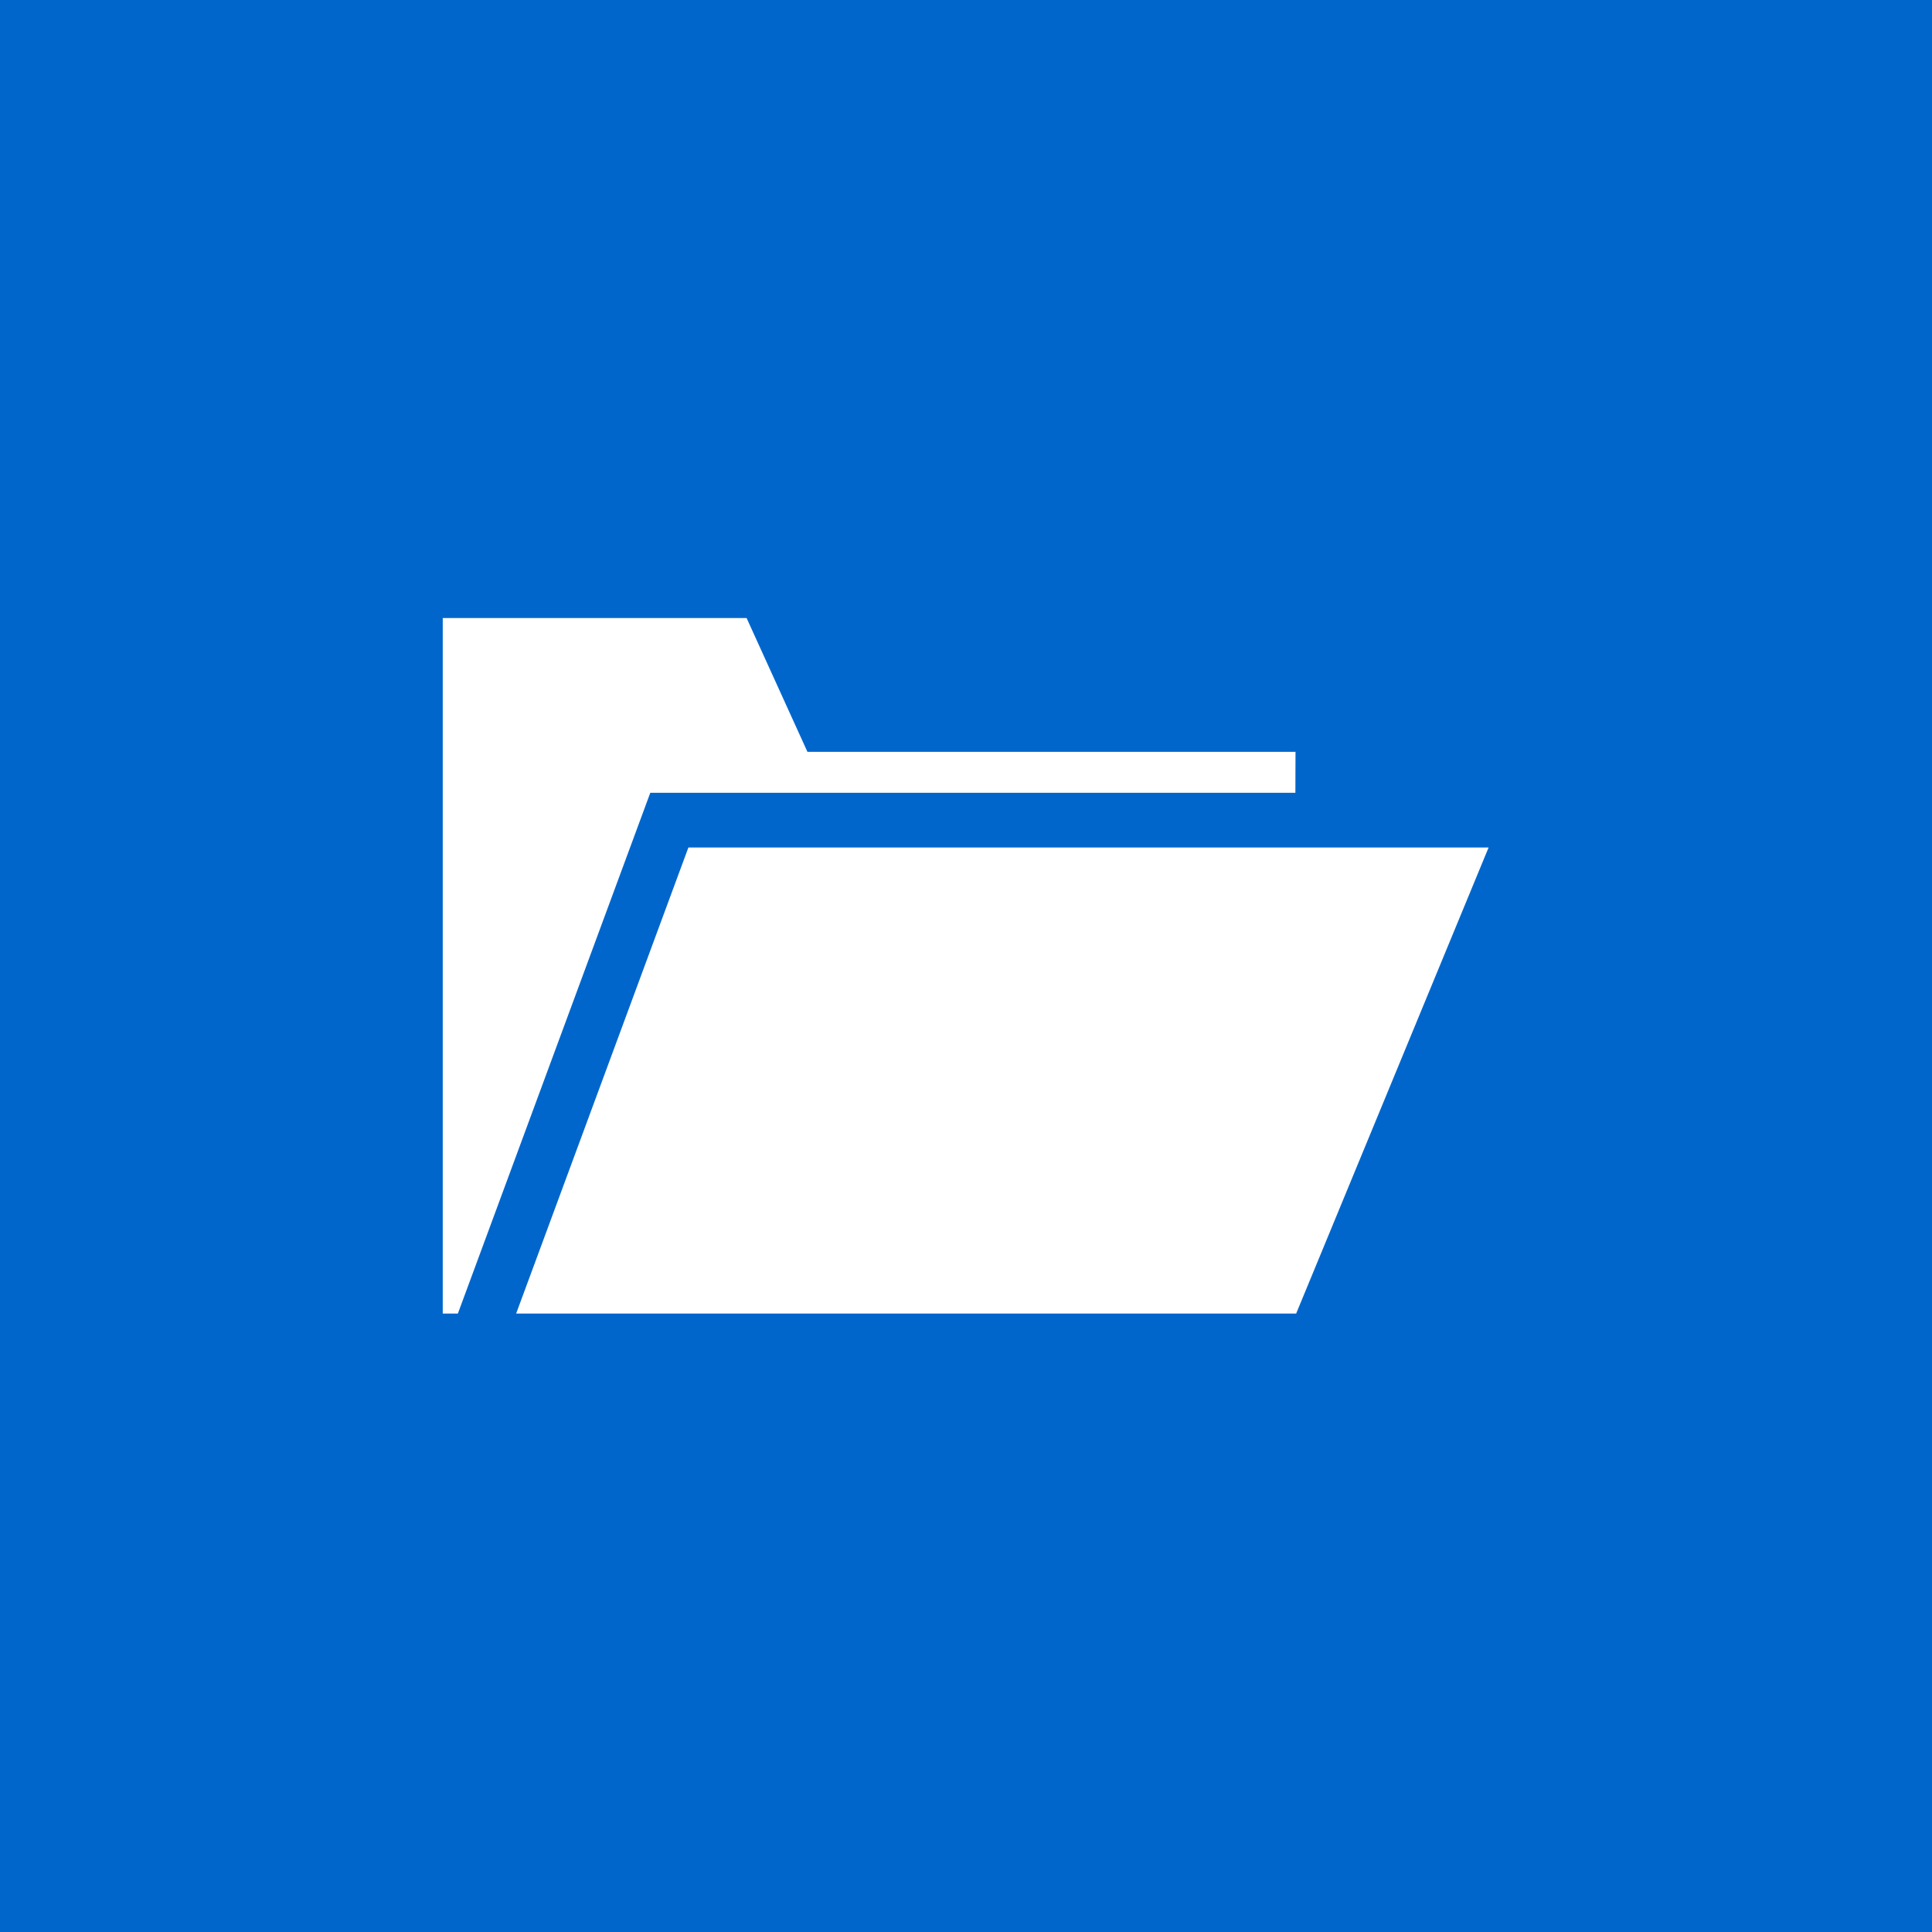 <?xml version="1.0" encoding="UTF-8" standalone="no"?>
<svg
   height="48"
   width="48"
   viewBox="0 0 48 48"
   version="1.1"
   id="svg964"
   sodipodi:docname="folder.svg"
   inkscape:version="1.2.1 (9c6d41e4, 2022-07-14)"
   xmlns:inkscape="http://www.inkscape.org/namespaces/inkscape"
   xmlns:sodipodi="http://sodipodi.sourceforge.net/DTD/sodipodi-0.dtd"
   xmlns="http://www.w3.org/2000/svg"
   xmlns:svg="http://www.w3.org/2000/svg">
  <defs
     id="defs968">
    <inkscape:path-effect
       effect="fillet_chamfer"
       id="path-effect1210"
       is_visible="true"
       lpeversion="1"
       nodesatellites_param="F,0,0,1,0,10,0,1 @ F,0,0,1,0,10,0,1 @ F,0,0,1,0,10,0,1 @ F,0,0,1,0,10,0,1"
       unit="px"
       method="auto"
       mode="F"
       radius="10"
       chamfer_steps="1"
       flexible="false"
       use_knot_distance="true"
       apply_no_radius="true"
       apply_with_radius="true"
       only_selected="false"
       hide_knots="false" />
  </defs>
  <sodipodi:namedview
     id="namedview966"
     pagecolor="#ffffff"
     bordercolor="#000000"
     borderopacity="0.25"
     inkscape:showpageshadow="2"
     inkscape:pageopacity="0.0"
     inkscape:pagecheckerboard="0"
     inkscape:deskcolor="#d1d1d1"
     showgrid="false"
     inkscape:zoom="12.948893"
     inkscape:cx="25.137284"
     inkscape:cy="23.669977"
     inkscape:window-width="1423"
     inkscape:window-height="1035"
     inkscape:window-x="2240"
     inkscape:window-y="23"
     inkscape:window-maximized="0"
     inkscape:current-layer="g962" />
  <g
     id="g962">
    <rect
       style="fill:#0066cc;fill-opacity:1"
       id="rect1208"
       width="48.035"
       height="48.035"
       x="0"
       y="0"
       inkscape:path-effect="#path-effect1210"
       d="m 10,0 h 28.035 a 10,10 45 0 1 10,10 v 28.035 a 10,10 135 0 1 -10,10 H 10 a 10,10 45 0 1 -10,-10 V 10 A 10,10 135 0 1 10,0 Z" />
    <path
       id="path1"
       transform="rotate(0,24,24) translate(11,15.355) scale(0.812,0.812)  "
       fill="#FFFFFF"
       d="M7.516,7.021L32,7.021 26.112,21.28 2.246,21.28z M0,0L9.297,0 11.158,4.093 26.092,4.093 26.088,5.347 6.35,5.347 0.463,21.28 0,21.28z" />
  </g>
</svg>
